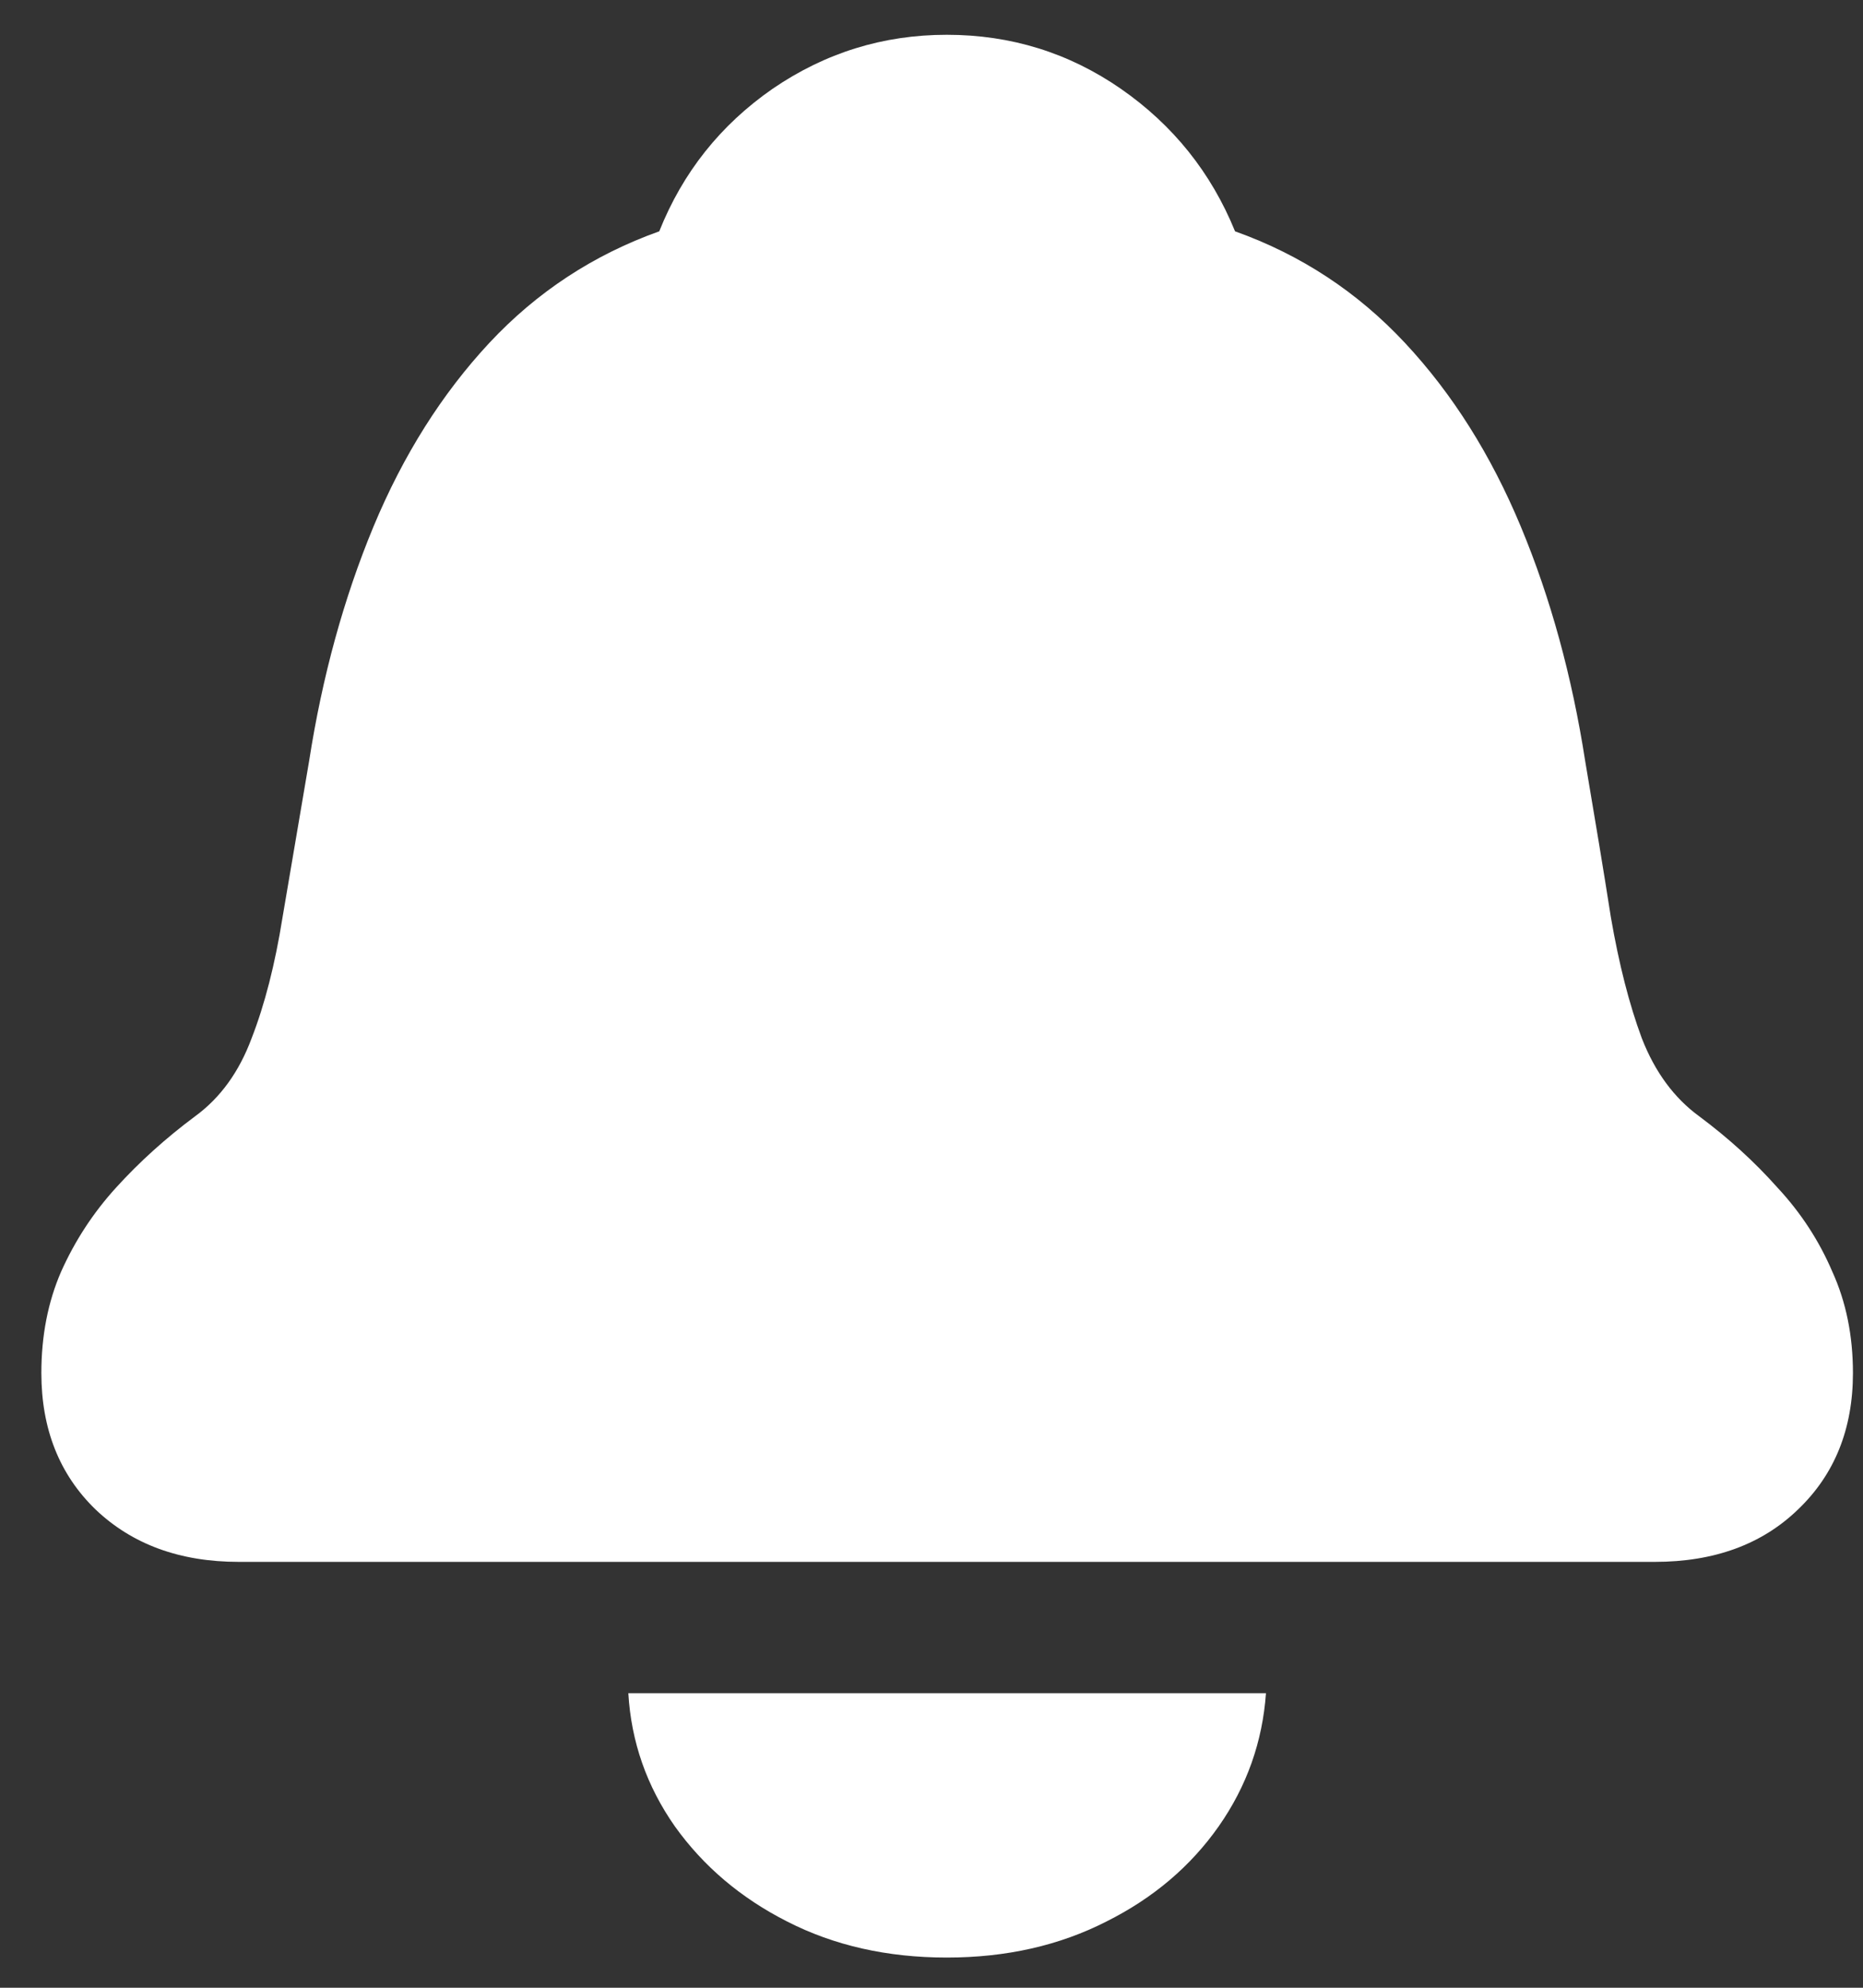 <svg width="15" height="16" viewBox="0 0 15 16" fill="none" xmlns="http://www.w3.org/2000/svg">
<rect x="0" y="0" width="15" height="16" fill="#333333" stroke="none"/>
<path d="M1.923 12.572H13.323C13.802 12.572 14.187 12.431 14.477 12.15C14.771 11.869 14.919 11.503 14.919 11.052C14.919 10.752 14.864 10.48 14.753 10.236C14.647 9.988 14.5 9.762 14.311 9.559C14.127 9.352 13.917 9.161 13.682 8.986C13.479 8.838 13.325 8.629 13.219 8.357C13.118 8.085 13.035 7.76 12.97 7.383C12.911 7.005 12.841 6.586 12.763 6.125C12.657 5.444 12.485 4.815 12.245 4.239C12.005 3.663 11.695 3.17 11.312 2.76C10.93 2.351 10.474 2.051 9.944 1.862C9.751 1.388 9.444 1.006 9.025 0.715C8.606 0.425 8.139 0.28 7.623 0.28C7.111 0.28 6.644 0.425 6.22 0.715C5.801 1.006 5.497 1.388 5.308 1.862C4.778 2.051 4.322 2.351 3.94 2.76C3.558 3.17 3.247 3.663 3.007 4.239C2.768 4.815 2.595 5.444 2.489 6.125C2.411 6.586 2.339 7.005 2.275 7.383C2.215 7.76 2.132 8.085 2.026 8.357C1.925 8.629 1.773 8.838 1.57 8.986C1.335 9.161 1.123 9.352 0.935 9.559C0.75 9.762 0.603 9.988 0.492 10.236C0.386 10.48 0.333 10.752 0.333 11.052C0.333 11.503 0.479 11.869 0.769 12.15C1.064 12.431 1.448 12.572 1.923 12.572ZM7.623 15.757C8.102 15.757 8.53 15.66 8.908 15.467C9.286 15.278 9.587 15.022 9.813 14.7C10.039 14.377 10.165 14.02 10.193 13.629H5.059C5.082 14.02 5.207 14.377 5.433 14.7C5.663 15.022 5.965 15.278 6.338 15.467C6.715 15.66 7.144 15.757 7.623 15.757Z" fill="white"/>
</svg>
